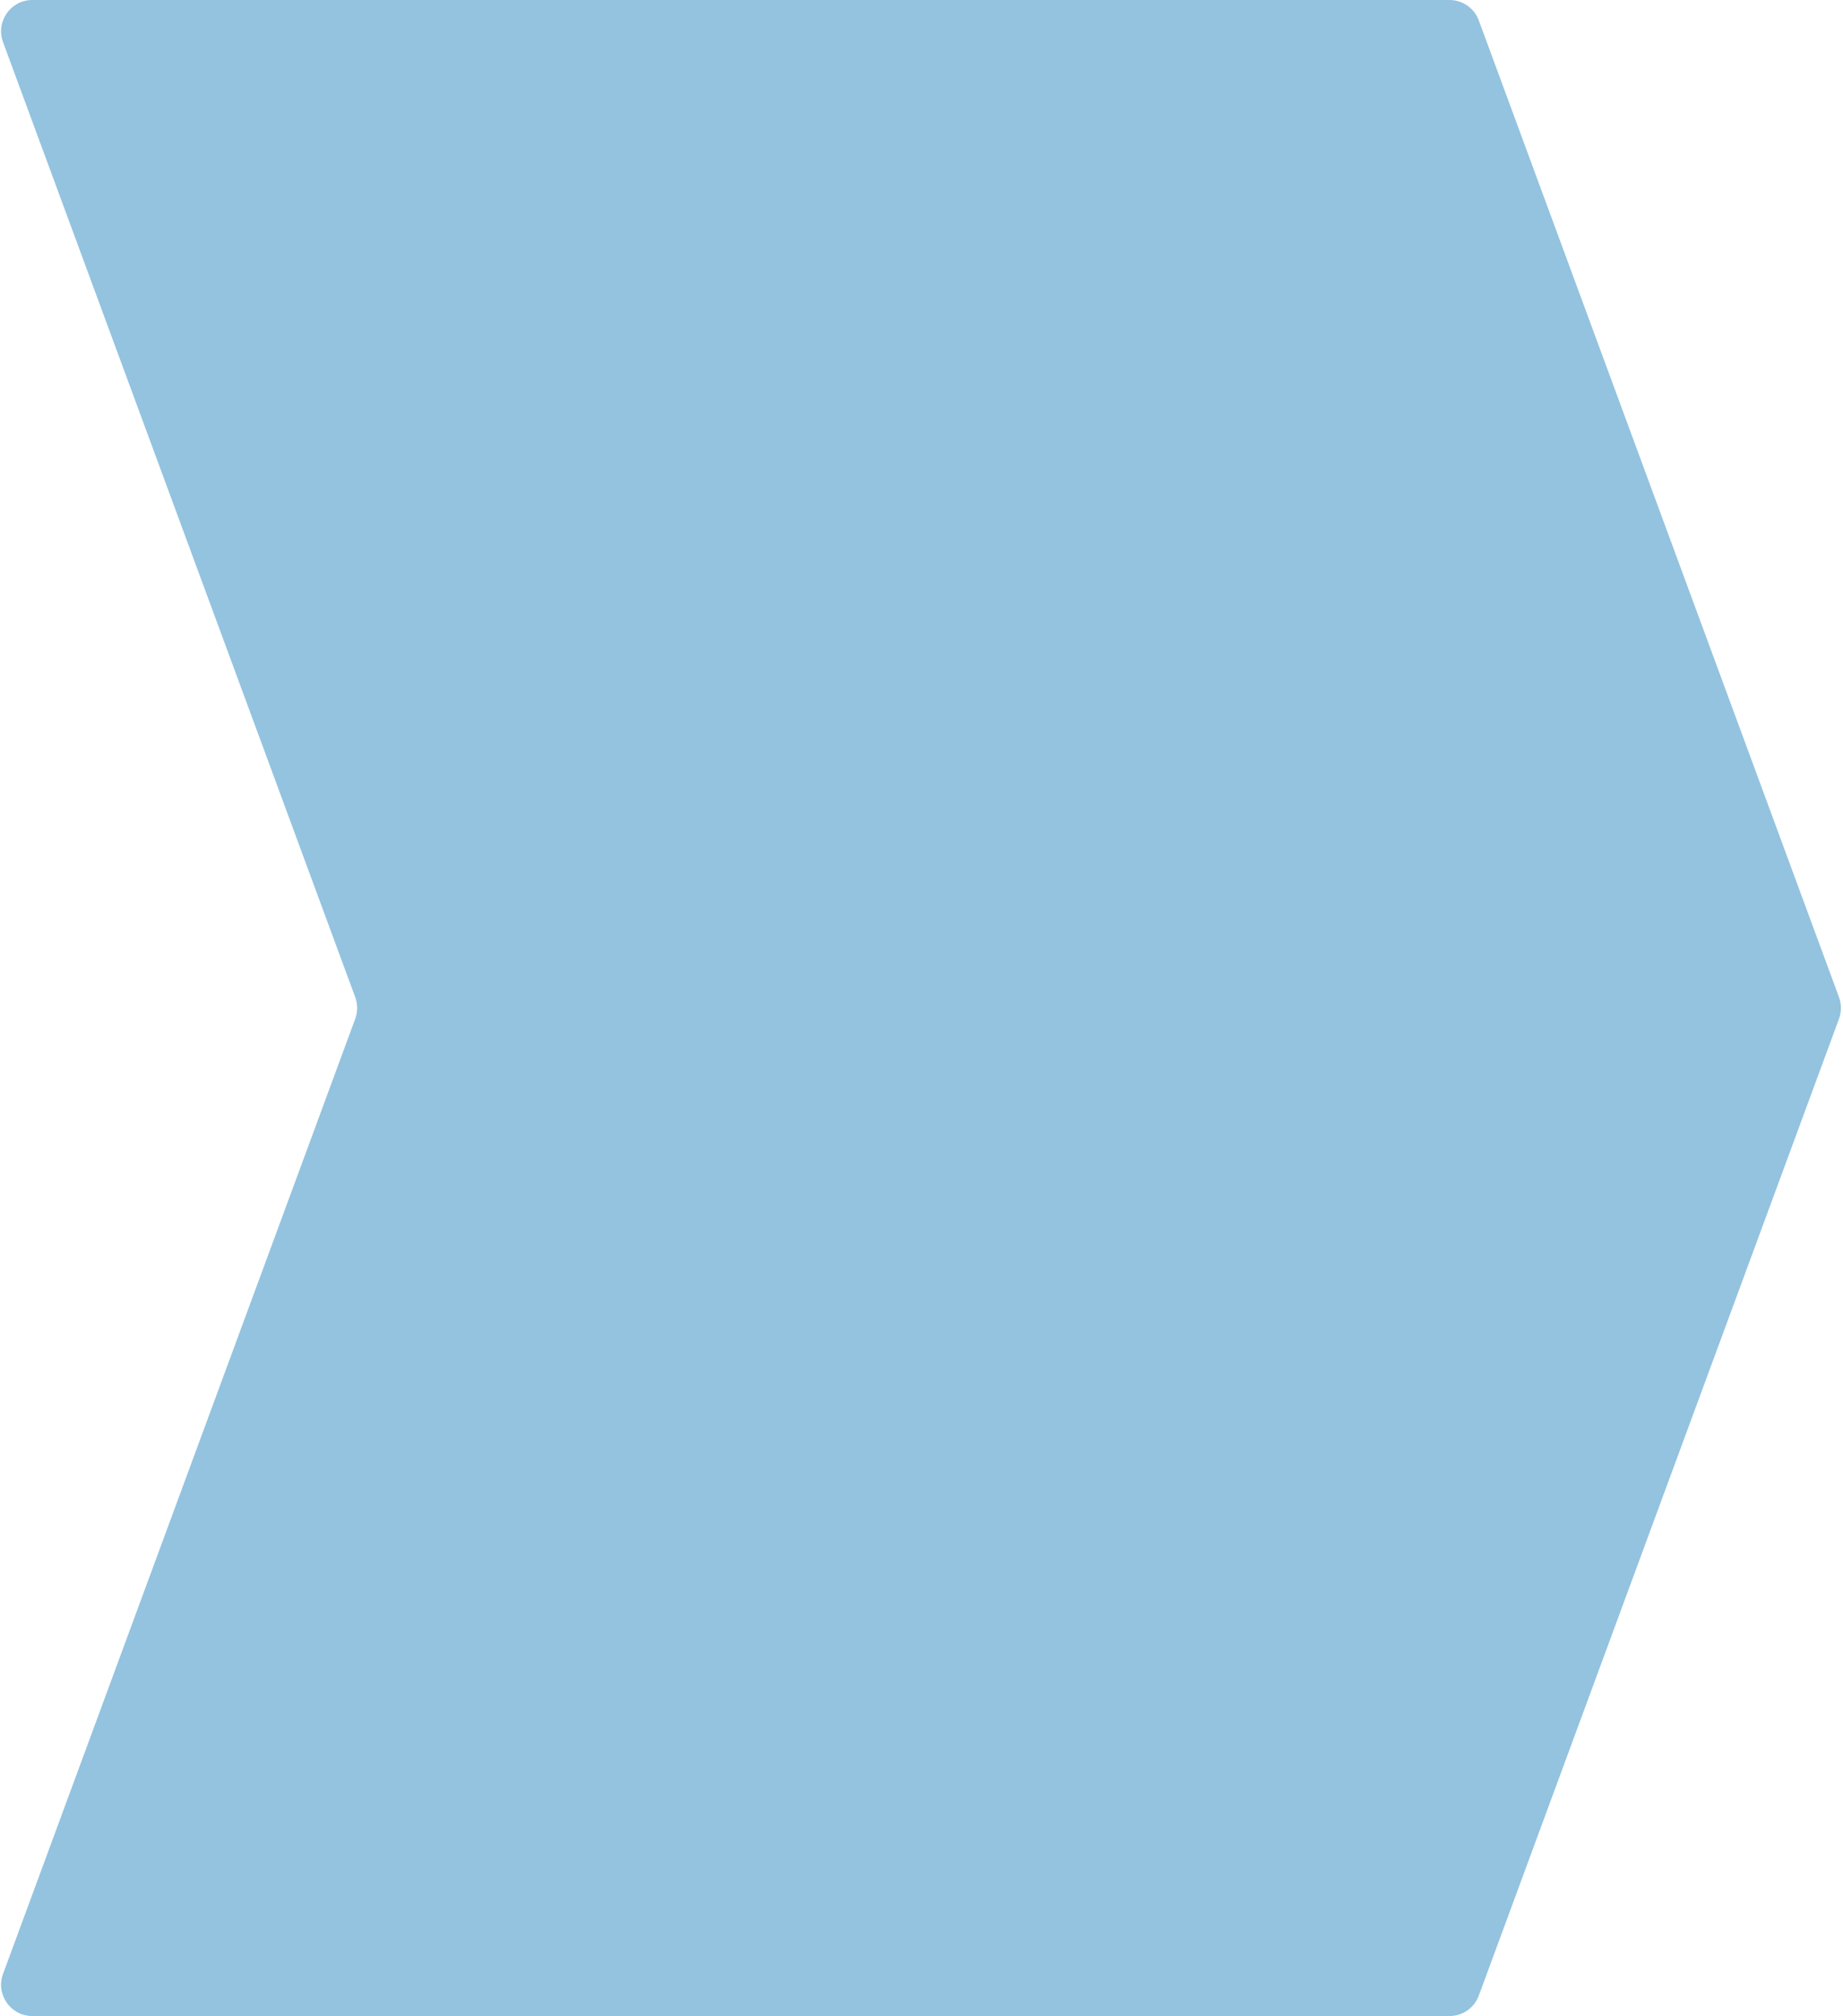 <svg preserveAspectRatio="none" viewBox="0 0 590 645" fill="none" xmlns="http://www.w3.org/2000/svg">
<path fill-rule="evenodd" clip-rule="evenodd" d="M0.967 631.538C-1.442 638.068 3.389 645 10.349 645H464.031C468.218 645 471.963 642.391 473.412 638.462L588.722 325.962C589.547 323.728 589.547 321.272 588.722 319.038L473.412 6.538C471.963 2.609 468.218 0 464.031 0H10.349C3.389 0 -1.442 6.932 0.967 13.462L113.722 319.038C114.547 321.272 114.547 323.728 113.722 325.962L0.967 631.538Z" fill="#93C3DF"/>
</svg>
